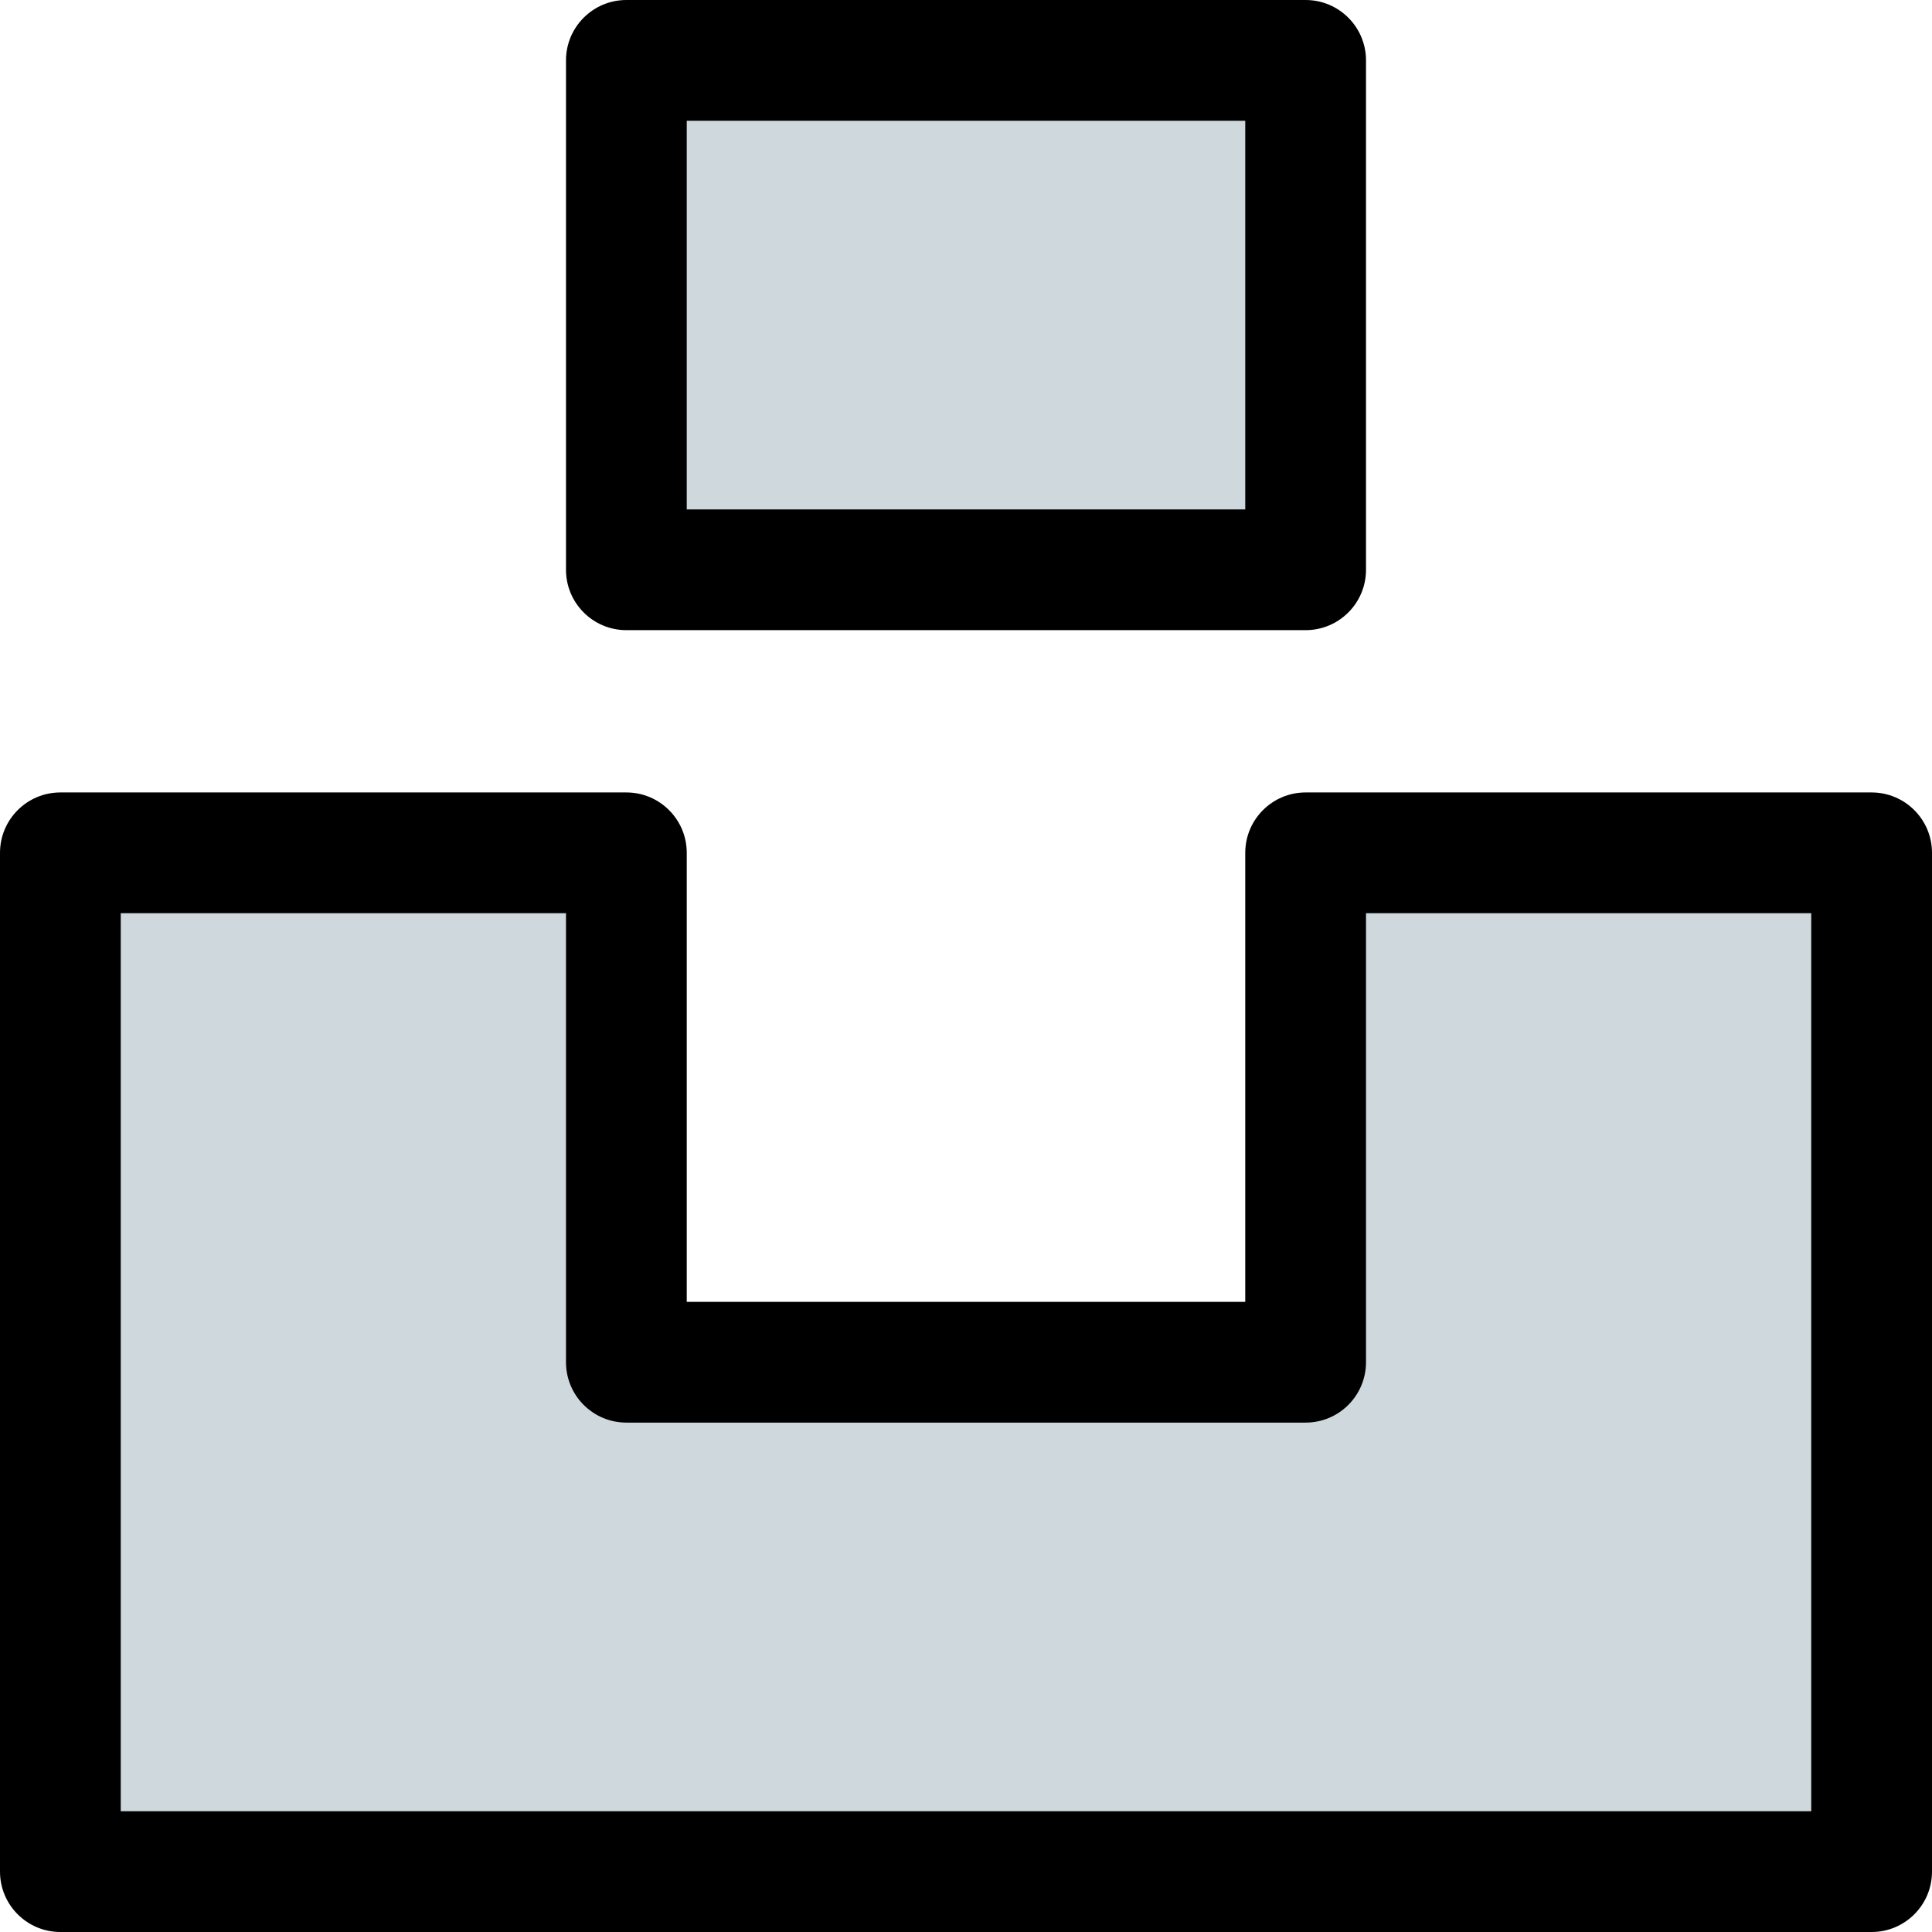 <svg id="reg" enable-background="new 0 0 24 24" height="512" viewBox="0 0 24 24" width="512" xmlns="http://www.w3.org/2000/svg"><path d="m16.312 17.031h-8.625v-6.469h-7.187v12.938h23v-12.938h-7.188z" fill="#cfd8dc"/><path d="m7.687.5h8.625v6.469h-8.625z" fill="#cfd8dc"/><path d="m.75 24h22.5c.414 0 .75-.336.75-.75v-12.656c0-.414-.336-.75-.75-.75h-7.031c-.414 0-.75.336-.75.75v5.578h-6.938v-5.578c0-.414-.336-.75-.75-.75h-7.031c-.414 0-.75.336-.75.75v12.656c0 .414.336.75.75.75zm.75-12.656h5.531v5.578c0 .414.336.75.75.75h8.438c.414 0 .75-.336.75-.75v-5.578h5.531v11.156h-21z"/><path d="m7.781 0c-.414 0-.75.336-.75.75v6.328c0 .414.336.75.75.75h8.438c.414 0 .75-.336.75-.75v-6.328c0-.414-.336-.75-.75-.75zm7.688 6.328h-6.938v-4.828h6.938z"/></svg>